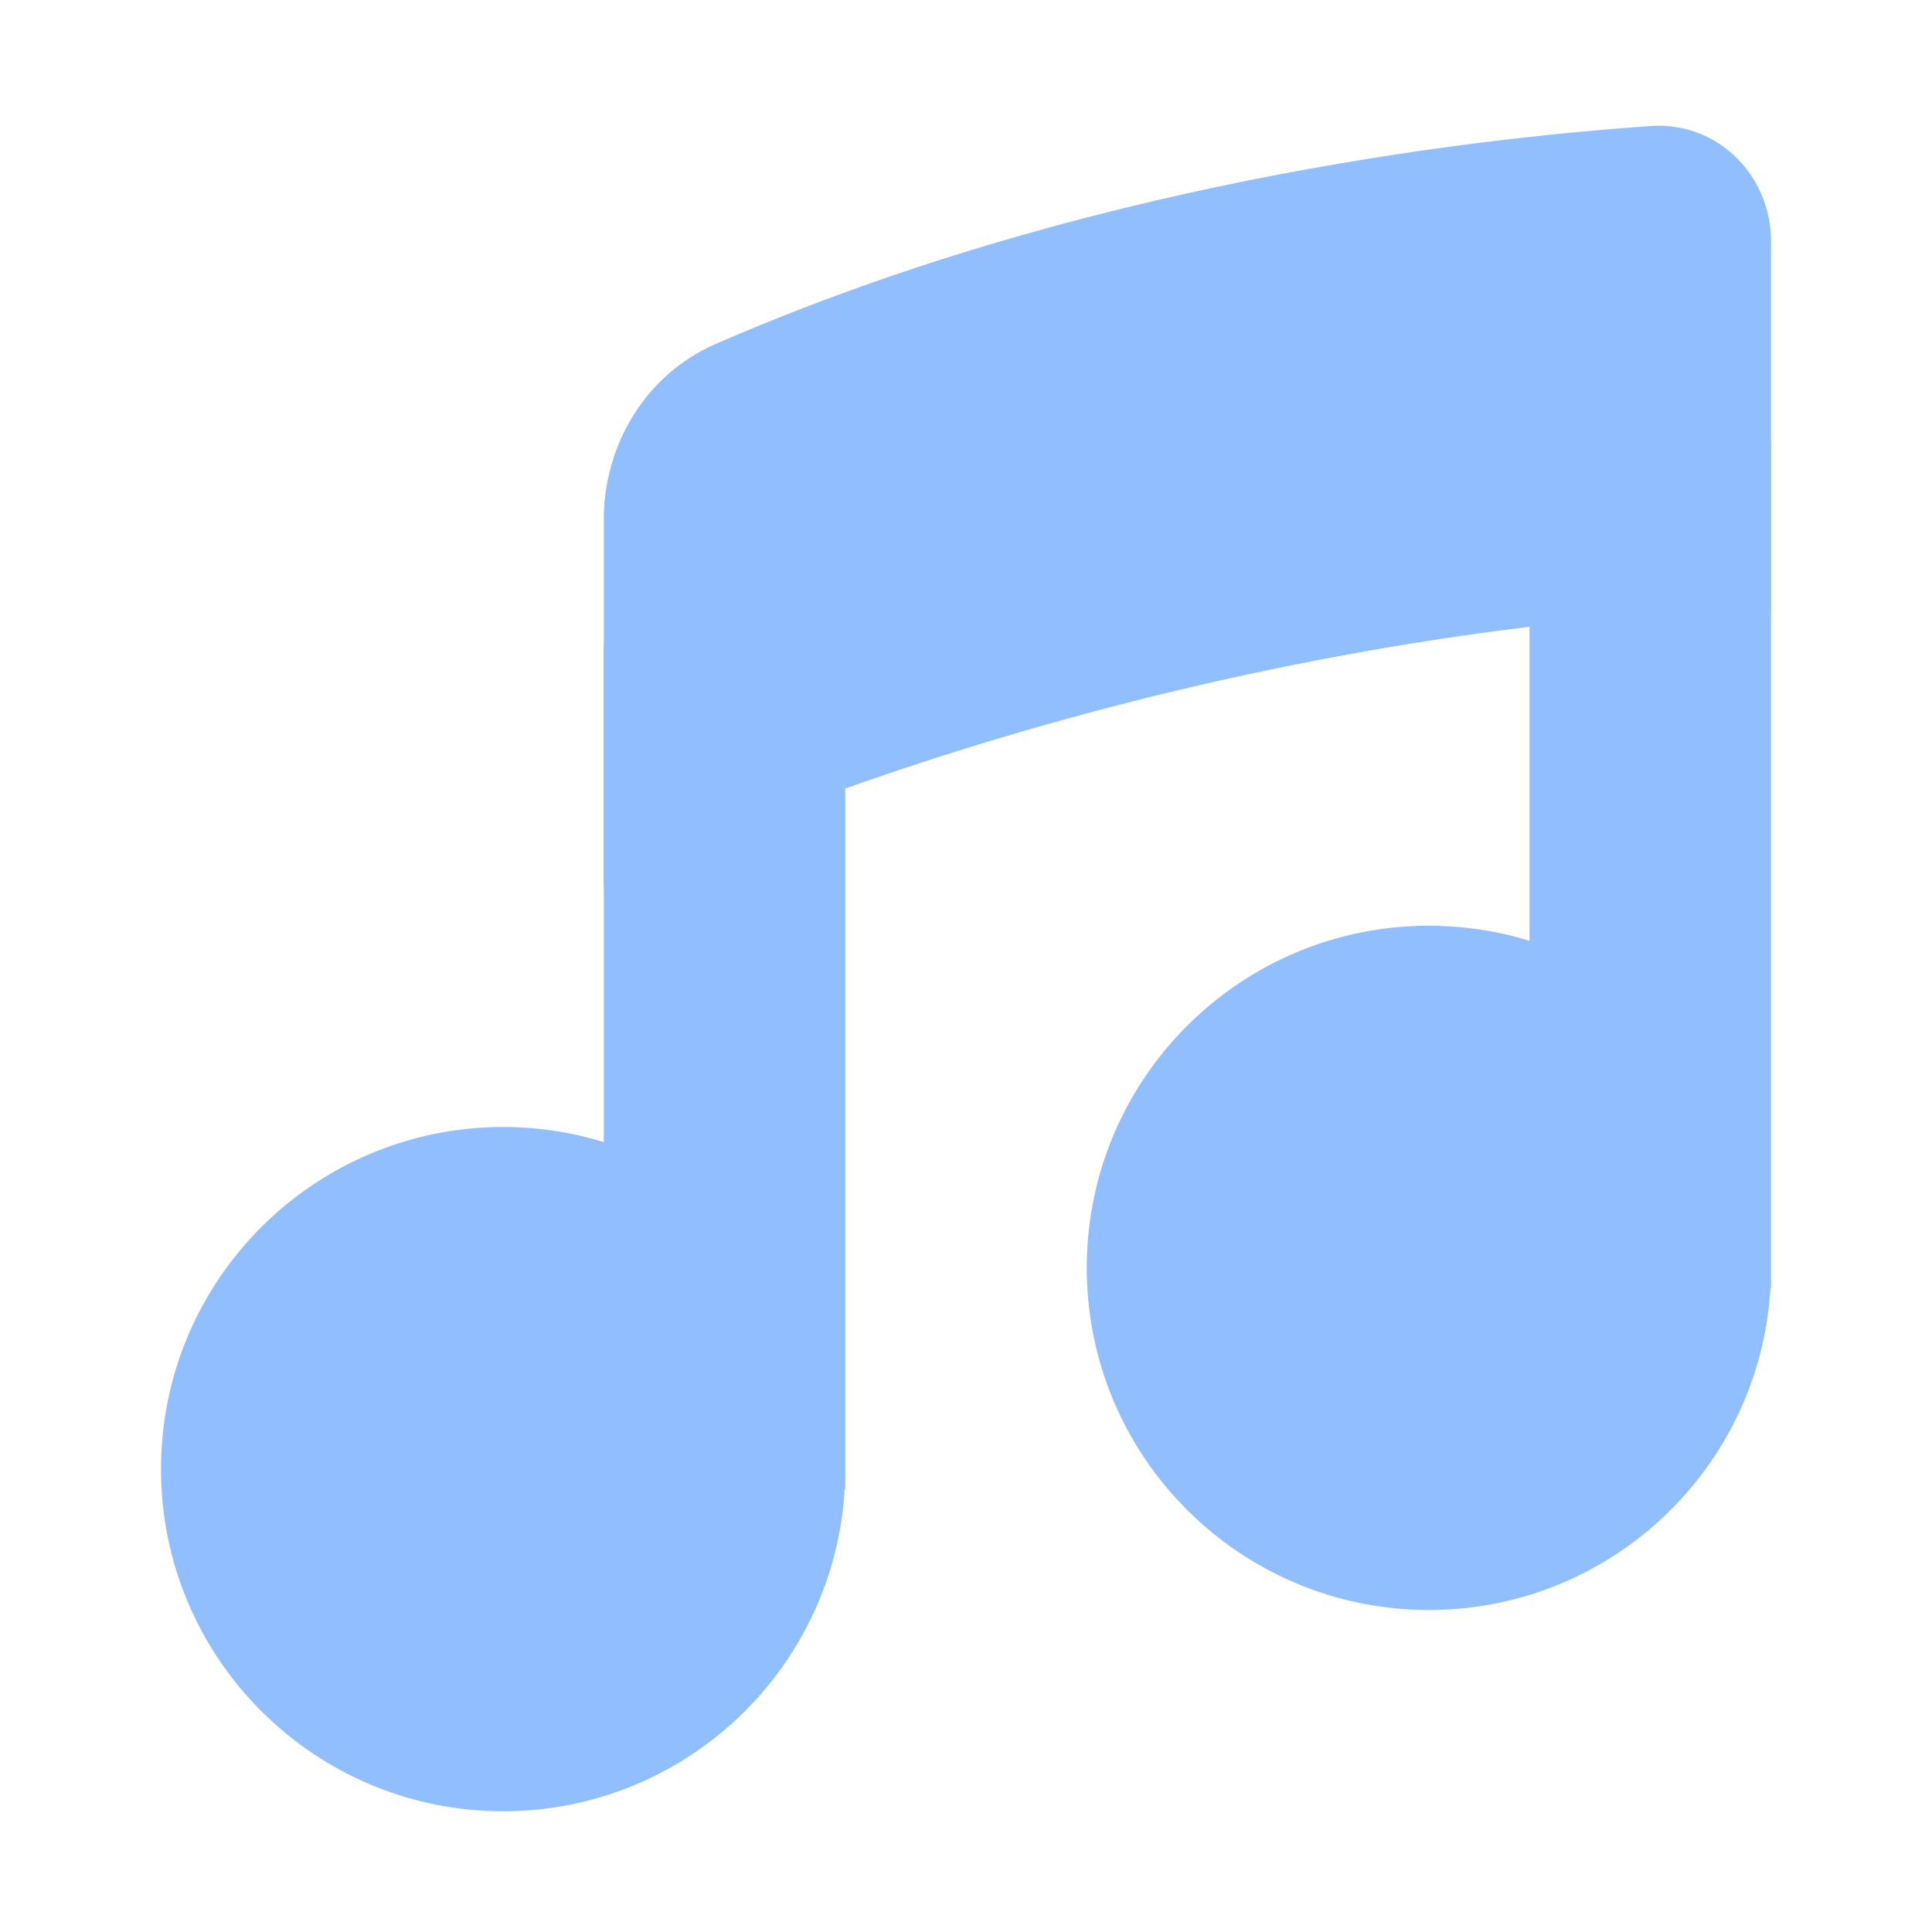 <svg viewBox="0 0 24 24" fill="none" xmlns="http://www.w3.org/2000/svg">



<g transform="matrix(0.5,0,0,0.5,0,0)"><path d="M15 12.922C15 11.041 16.049 9.301 17.772 8.55C26.858 4.59 36.329 3.456 41.011 3.131C42.664 3.016 44 4.343 44 6V15.143C44 15.143 30.536 15 15 22V12.922Z" fill="#91BEFF"></path><path fill-rule="evenodd" clip-rule="evenodd" d="M21 16H15V28.374C14.21 28.131 13.37 28 12.5 28C7.806 28 4 31.806 4 36.5C4 41.194 7.806 45 12.5 45C17.027 45 20.727 41.462 20.985 37H21V36.5V16Z" fill="#91BEFF"></path><path fill-rule="evenodd" clip-rule="evenodd" d="M44 11H38V23.374C37.21 23.131 36.37 23 35.5 23C30.806 23 27 26.806 27 31.5C27 36.194 30.806 40 35.5 40C40.027 40 43.727 36.462 43.986 32H44V31.5V11Z" fill="#91BEFF"></path></g></svg>